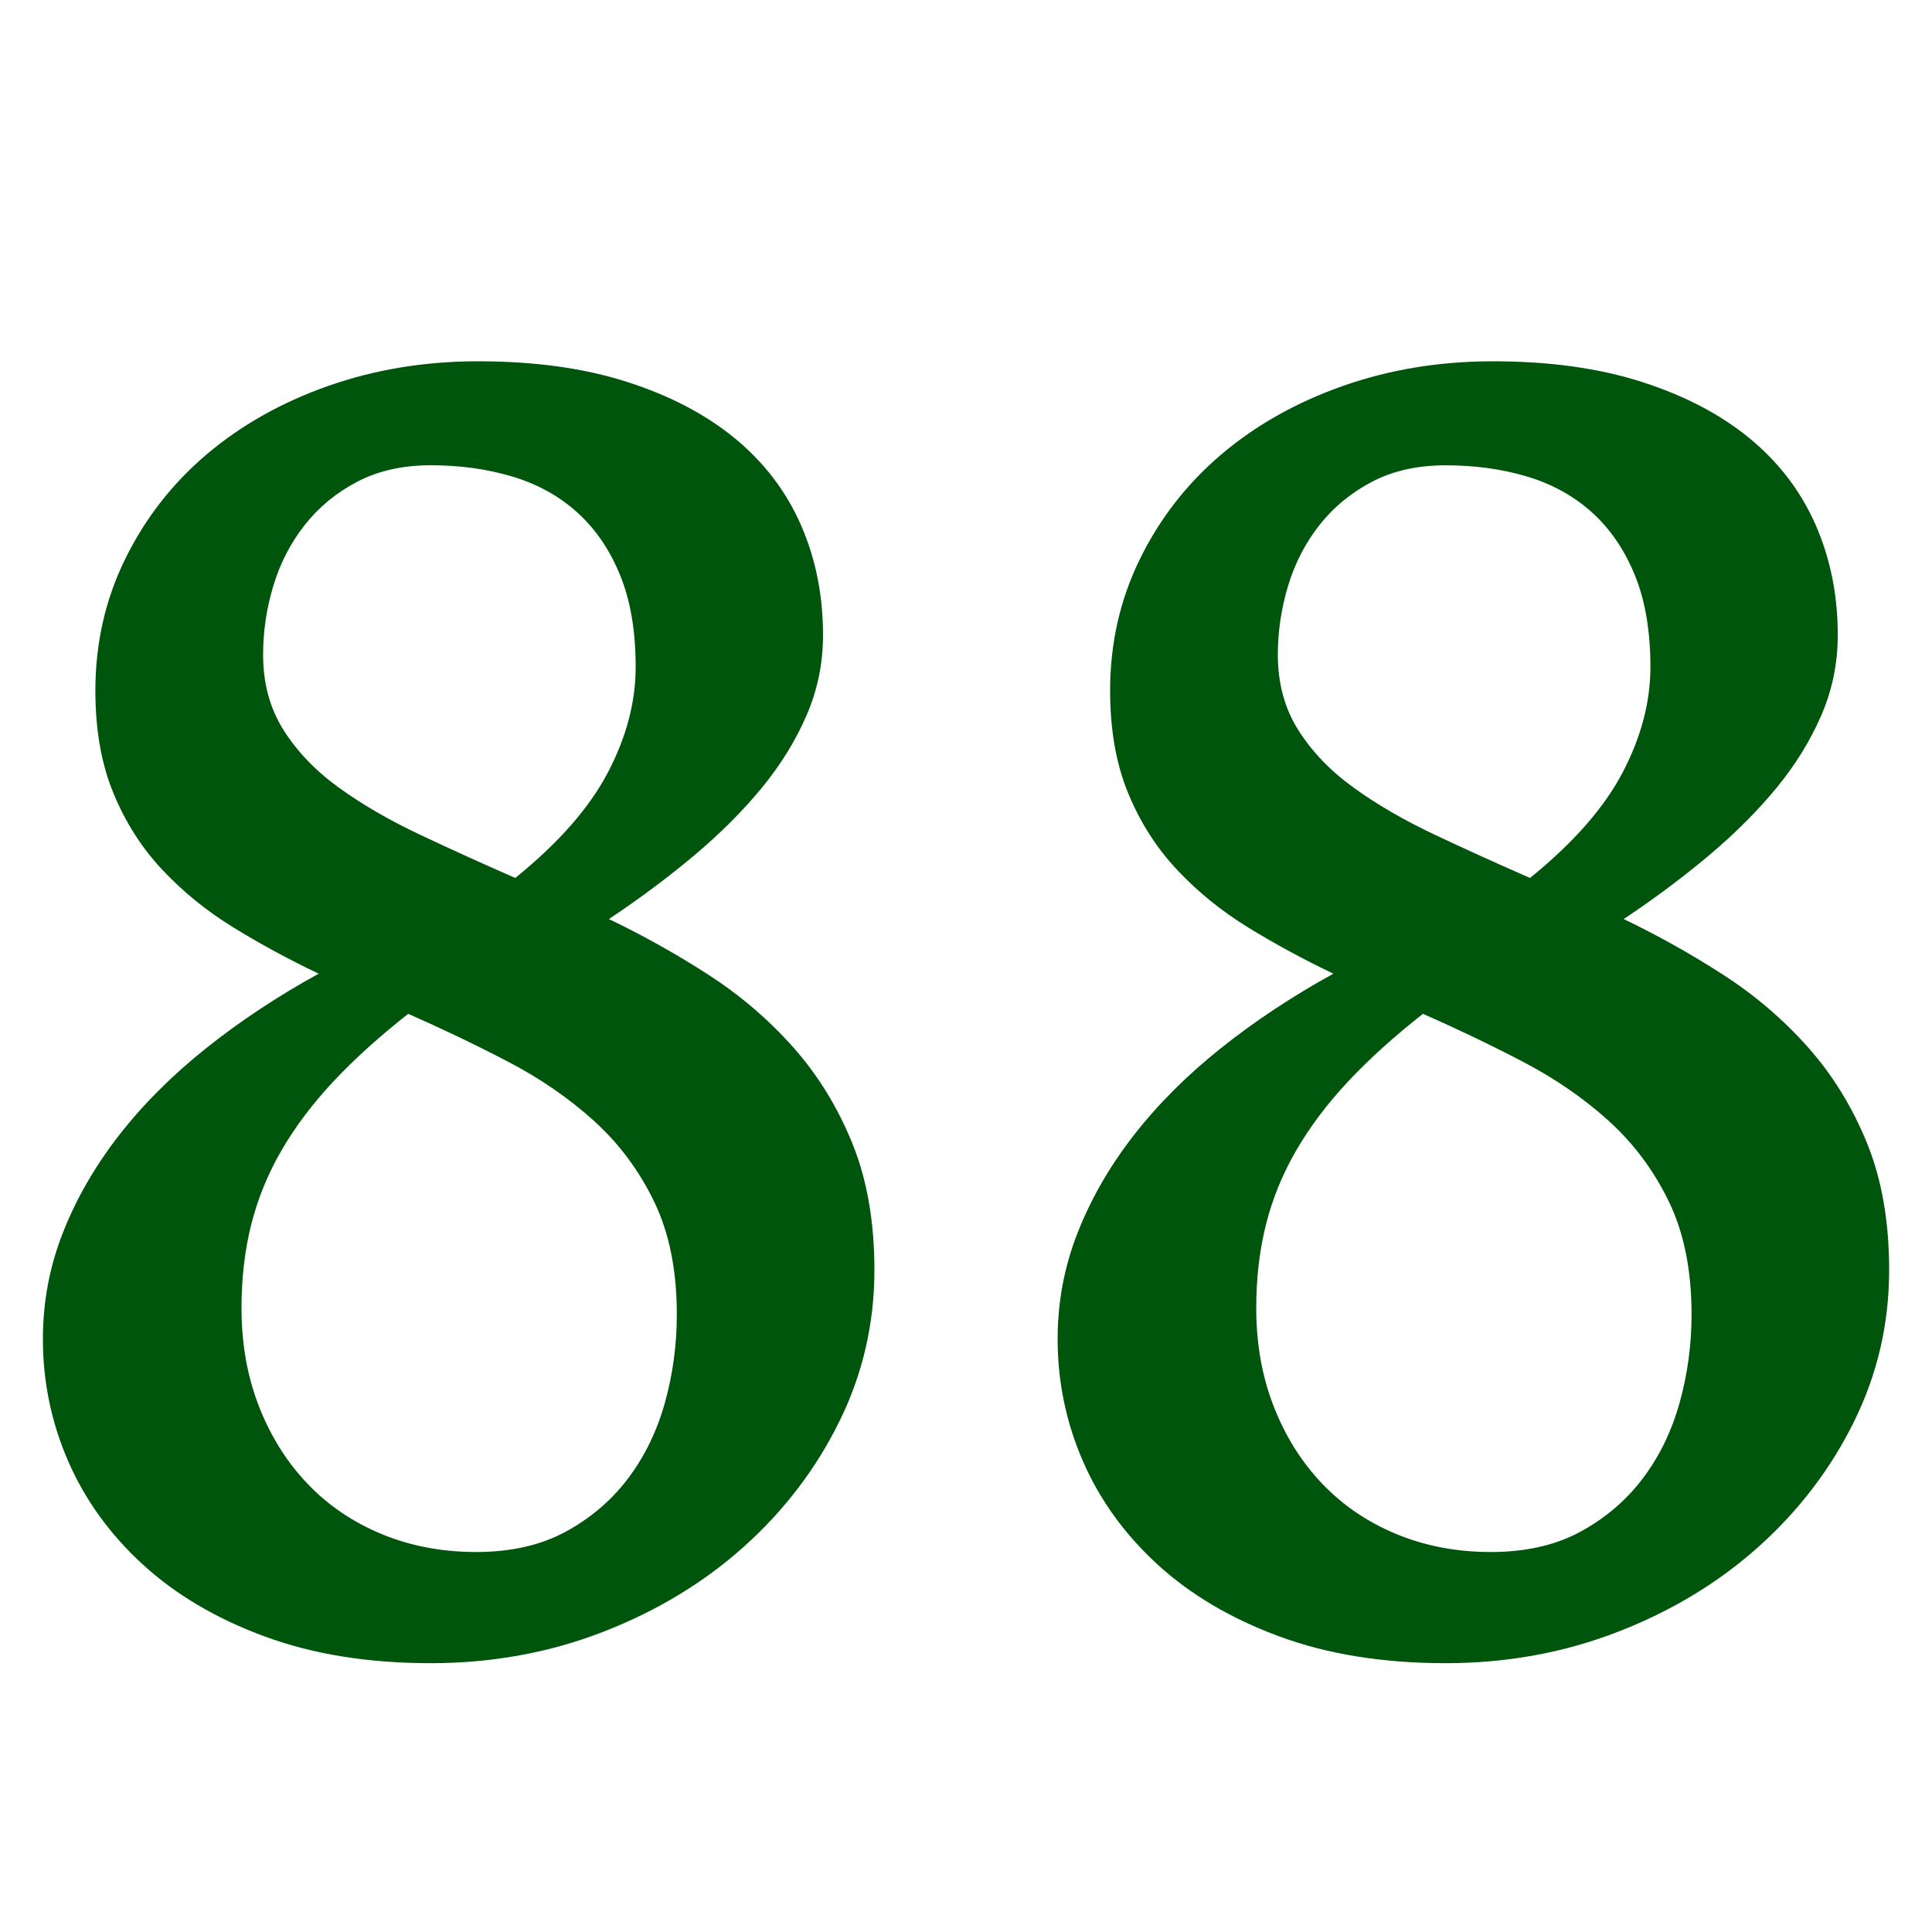 <?xml version="1.0" encoding="utf-8"?>
<!-- Generator: Adobe Illustrator 16.0.0, SVG Export Plug-In . SVG Version: 6.00 Build 0)  -->
<!DOCTYPE svg PUBLIC "-//W3C//DTD SVG 1.1//EN" "http://www.w3.org/Graphics/SVG/1.1/DTD/svg11.dtd">
<svg version="1.1" id="Layer_1" xmlns="http://www.w3.org/2000/svg" xmlns:xlink="http://www.w3.org/1999/xlink" x="0px" y="0px"
	 width="44px" height="44px" viewBox="-3.057 0.034 44 44" enable-background="new -3.057 0.034 44 44" xml:space="preserve">
<g>
	<path fill="#00550C" d="M16.857,28.959c0,1.219-0.266,2.367-0.797,3.445s-1.254,2.027-2.168,2.848s-1.985,1.469-3.211,1.945
		s-2.535,0.715-3.926,0.715c-1.422,0-2.684-0.203-3.785-0.609s-2.027-0.953-2.777-1.641s-1.316-1.473-1.699-2.355
		s-0.574-1.809-0.574-2.777c0-0.844,0.152-1.652,0.457-2.426s0.73-1.512,1.277-2.215s1.207-1.363,1.98-1.98s1.629-1.184,2.566-1.7
		c-0.688-0.328-1.336-0.68-1.945-1.055s-1.148-0.813-1.617-1.313s-0.84-1.082-1.113-1.746s-0.41-1.441-0.41-2.332
		c0-1.078,0.227-2.078,0.68-3s1.07-1.715,1.852-2.379s1.703-1.184,2.766-1.559s2.203-0.563,3.422-0.563
		c1.281,0,2.41,0.156,3.387,0.469c0.977,0.313,1.797,0.742,2.461,1.289s1.164,1.203,1.5,1.969s0.504,1.602,0.504,2.508
		c0,0.641-0.125,1.25-0.375,1.828s-0.59,1.129-1.02,1.652s-0.941,1.035-1.535,1.535s-1.243,0.984-1.946,1.453
		c0.781,0.375,1.536,0.797,2.262,1.266c0.727,0.469,1.371,1.02,1.934,1.653s1.012,1.363,1.348,2.191S16.857,27.865,16.857,28.959z
		 M12.357,29.967c0-1-0.172-1.855-0.516-2.566c-0.344-0.711-0.801-1.324-1.371-1.84s-1.223-0.965-1.957-1.348
		s-1.492-0.746-2.273-1.09c-0.656,0.516-1.223,1.027-1.699,1.535s-0.871,1.031-1.184,1.57s-0.543,1.102-0.691,1.688
		s-0.223,1.223-0.223,1.91c0,0.813,0.133,1.559,0.398,2.238s0.633,1.266,1.102,1.758s1.031,0.875,1.688,1.148s1.375,0.41,2.156,0.41
		c0.797,0,1.48-0.156,2.051-0.469s1.043-0.719,1.418-1.219s0.652-1.074,0.833-1.723C12.268,31.322,12.357,30.654,12.357,29.967z
		 M2.935,14.943c0,0.656,0.156,1.23,0.469,1.723s0.734,0.93,1.266,1.313s1.145,0.738,1.84,1.066s1.418,0.656,2.168,0.984
		c0.984-0.797,1.688-1.598,2.109-2.402s0.633-1.605,0.633-2.402c0-0.813-0.117-1.508-0.352-2.086s-0.559-1.055-0.973-1.43
		s-0.906-0.648-1.477-0.82S7.427,10.63,6.755,10.63c-0.641,0-1.199,0.125-1.676,0.375s-0.875,0.578-1.195,0.984
		s-0.559,0.867-0.715,1.383S2.935,14.412,2.935,14.943z"/>
	<path fill="#00550C" d="M39.967,28.959c0,1.219-0.266,2.367-0.797,3.445s-1.254,2.027-2.168,2.848s-1.984,1.469-3.211,1.945
		s-2.535,0.715-3.926,0.715c-1.422,0-2.684-0.203-3.785-0.609s-2.027-0.953-2.777-1.641s-1.316-1.473-1.699-2.355
		s-0.574-1.809-0.574-2.777c0-0.844,0.152-1.652,0.457-2.426s0.73-1.512,1.277-2.215s1.207-1.363,1.98-1.98s1.629-1.184,2.566-1.7
		c-0.688-0.328-1.336-0.68-1.945-1.055s-1.148-0.813-1.617-1.313s-0.84-1.082-1.113-1.746s-0.41-1.441-0.41-2.332
		c0-1.078,0.227-2.078,0.68-3s1.07-1.715,1.852-2.379s1.703-1.184,2.766-1.559s2.203-0.563,3.422-0.563
		c1.281,0,2.41,0.156,3.387,0.469s1.797,0.742,2.461,1.289s1.164,1.203,1.5,1.969s0.504,1.602,0.504,2.508
		c0,0.641-0.125,1.25-0.375,1.828s-0.59,1.129-1.02,1.652s-0.941,1.035-1.535,1.535s-1.242,0.984-1.945,1.453
		c0.781,0.375,1.535,0.797,2.262,1.266c0.727,0.469,1.371,1.02,1.934,1.653s1.012,1.363,1.348,2.191S39.967,27.865,39.967,28.959z
		 M35.467,29.967c0-1-0.172-1.855-0.516-2.566s-0.801-1.324-1.371-1.84s-1.223-0.965-1.957-1.348s-1.492-0.746-2.273-1.09
		c-0.656,0.516-1.223,1.027-1.699,1.535s-0.871,1.031-1.184,1.57s-0.543,1.102-0.691,1.688s-0.223,1.223-0.223,1.91
		c0,0.813,0.133,1.559,0.398,2.238s0.633,1.266,1.102,1.758s1.031,0.875,1.688,1.148s1.375,0.41,2.156,0.41
		c0.797,0,1.48-0.156,2.051-0.469s1.043-0.719,1.418-1.219s0.652-1.074,0.832-1.723S35.467,30.654,35.467,29.967z M26.045,14.943
		c0,0.656,0.156,1.23,0.469,1.723s0.734,0.93,1.266,1.313s1.145,0.738,1.84,1.066s1.418,0.656,2.168,0.984
		c0.984-0.797,1.688-1.598,2.109-2.402s0.633-1.605,0.633-2.402c0-0.813-0.117-1.508-0.352-2.086s-0.559-1.055-0.973-1.43
		s-0.906-0.648-1.477-0.82s-1.191-0.258-1.863-0.258c-0.641,0-1.199,0.125-1.676,0.375s-0.875,0.578-1.195,0.984
		s-0.559,0.867-0.715,1.383S26.045,14.412,26.045,14.943z"/>
</g>
</svg>
